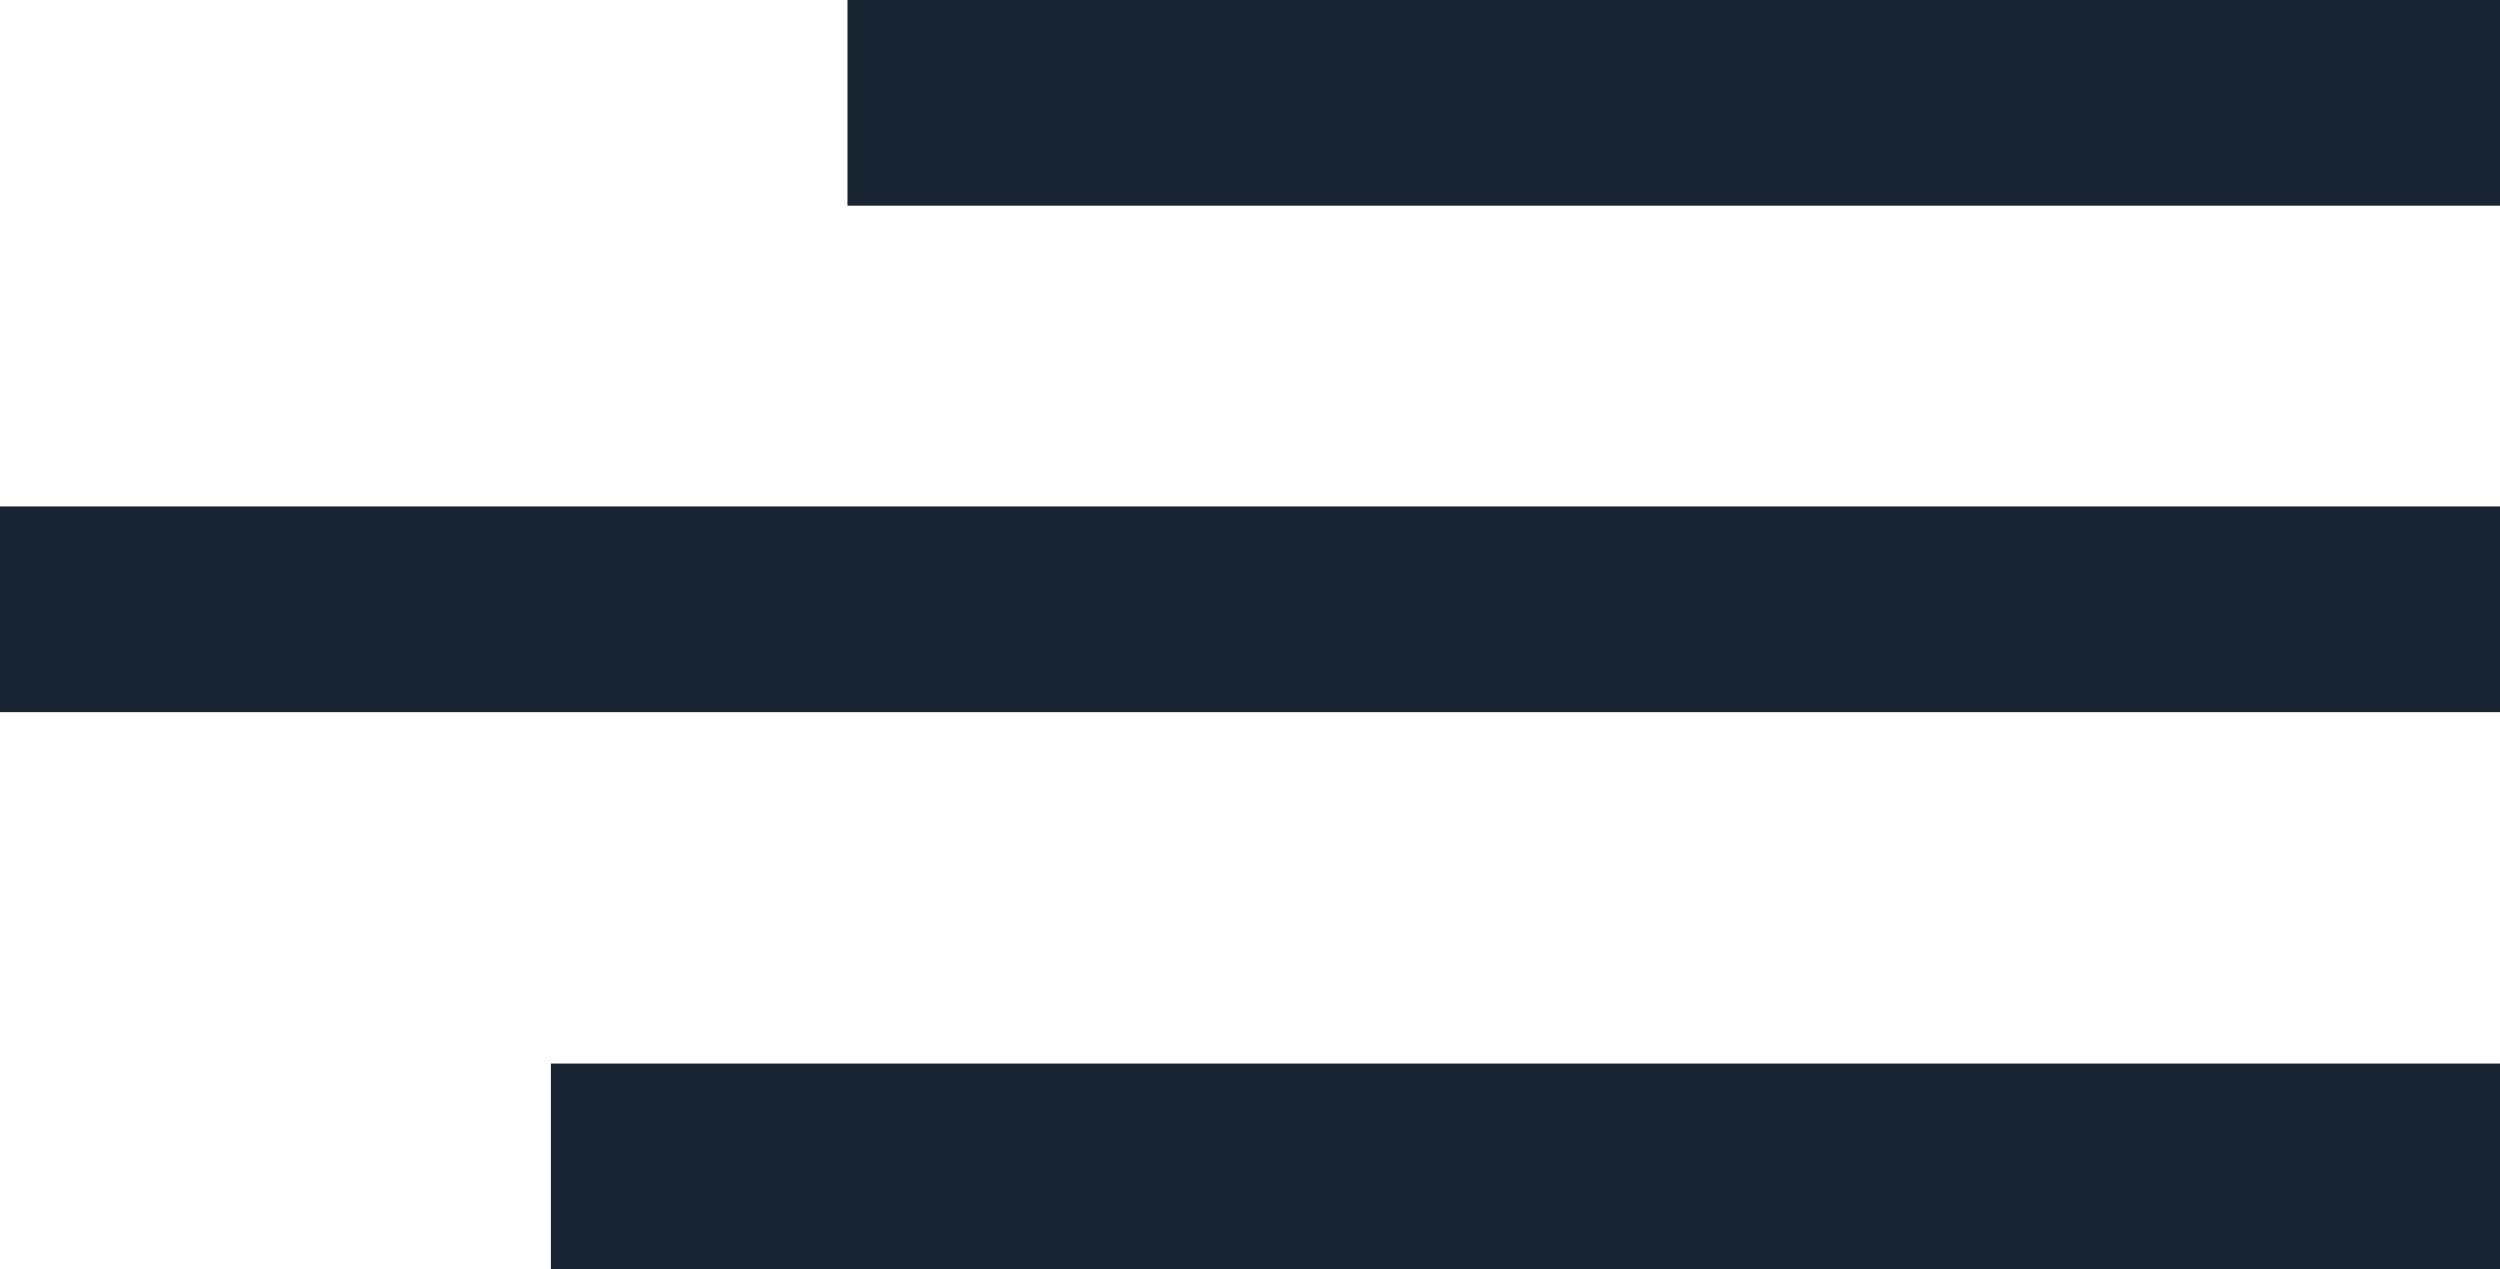<svg xmlns="http://www.w3.org/2000/svg" width="42.541" height="21.598" viewBox="0 0 42.541 21.598">
    <g id="Component_4_1" data-name="Component 4 – 1" transform="translate(0 1.75)">
        <line id="Line_27" data-name="Line 27" x2="28.121" transform="translate(14.421)" fill="none" stroke="#182431" stroke-width="3.5"></line>
        <line id="Line_28" data-name="Line 28" x2="42.541" transform="translate(0 8.618)" fill="none" stroke="#182431" stroke-width="3.5"></line>
        <line id="Line_29" data-name="Line 29" x2="33.168" transform="translate(9.374 18.098)" fill="none" stroke="#182431" stroke-width="3.5"></line>
    </g>
</svg>